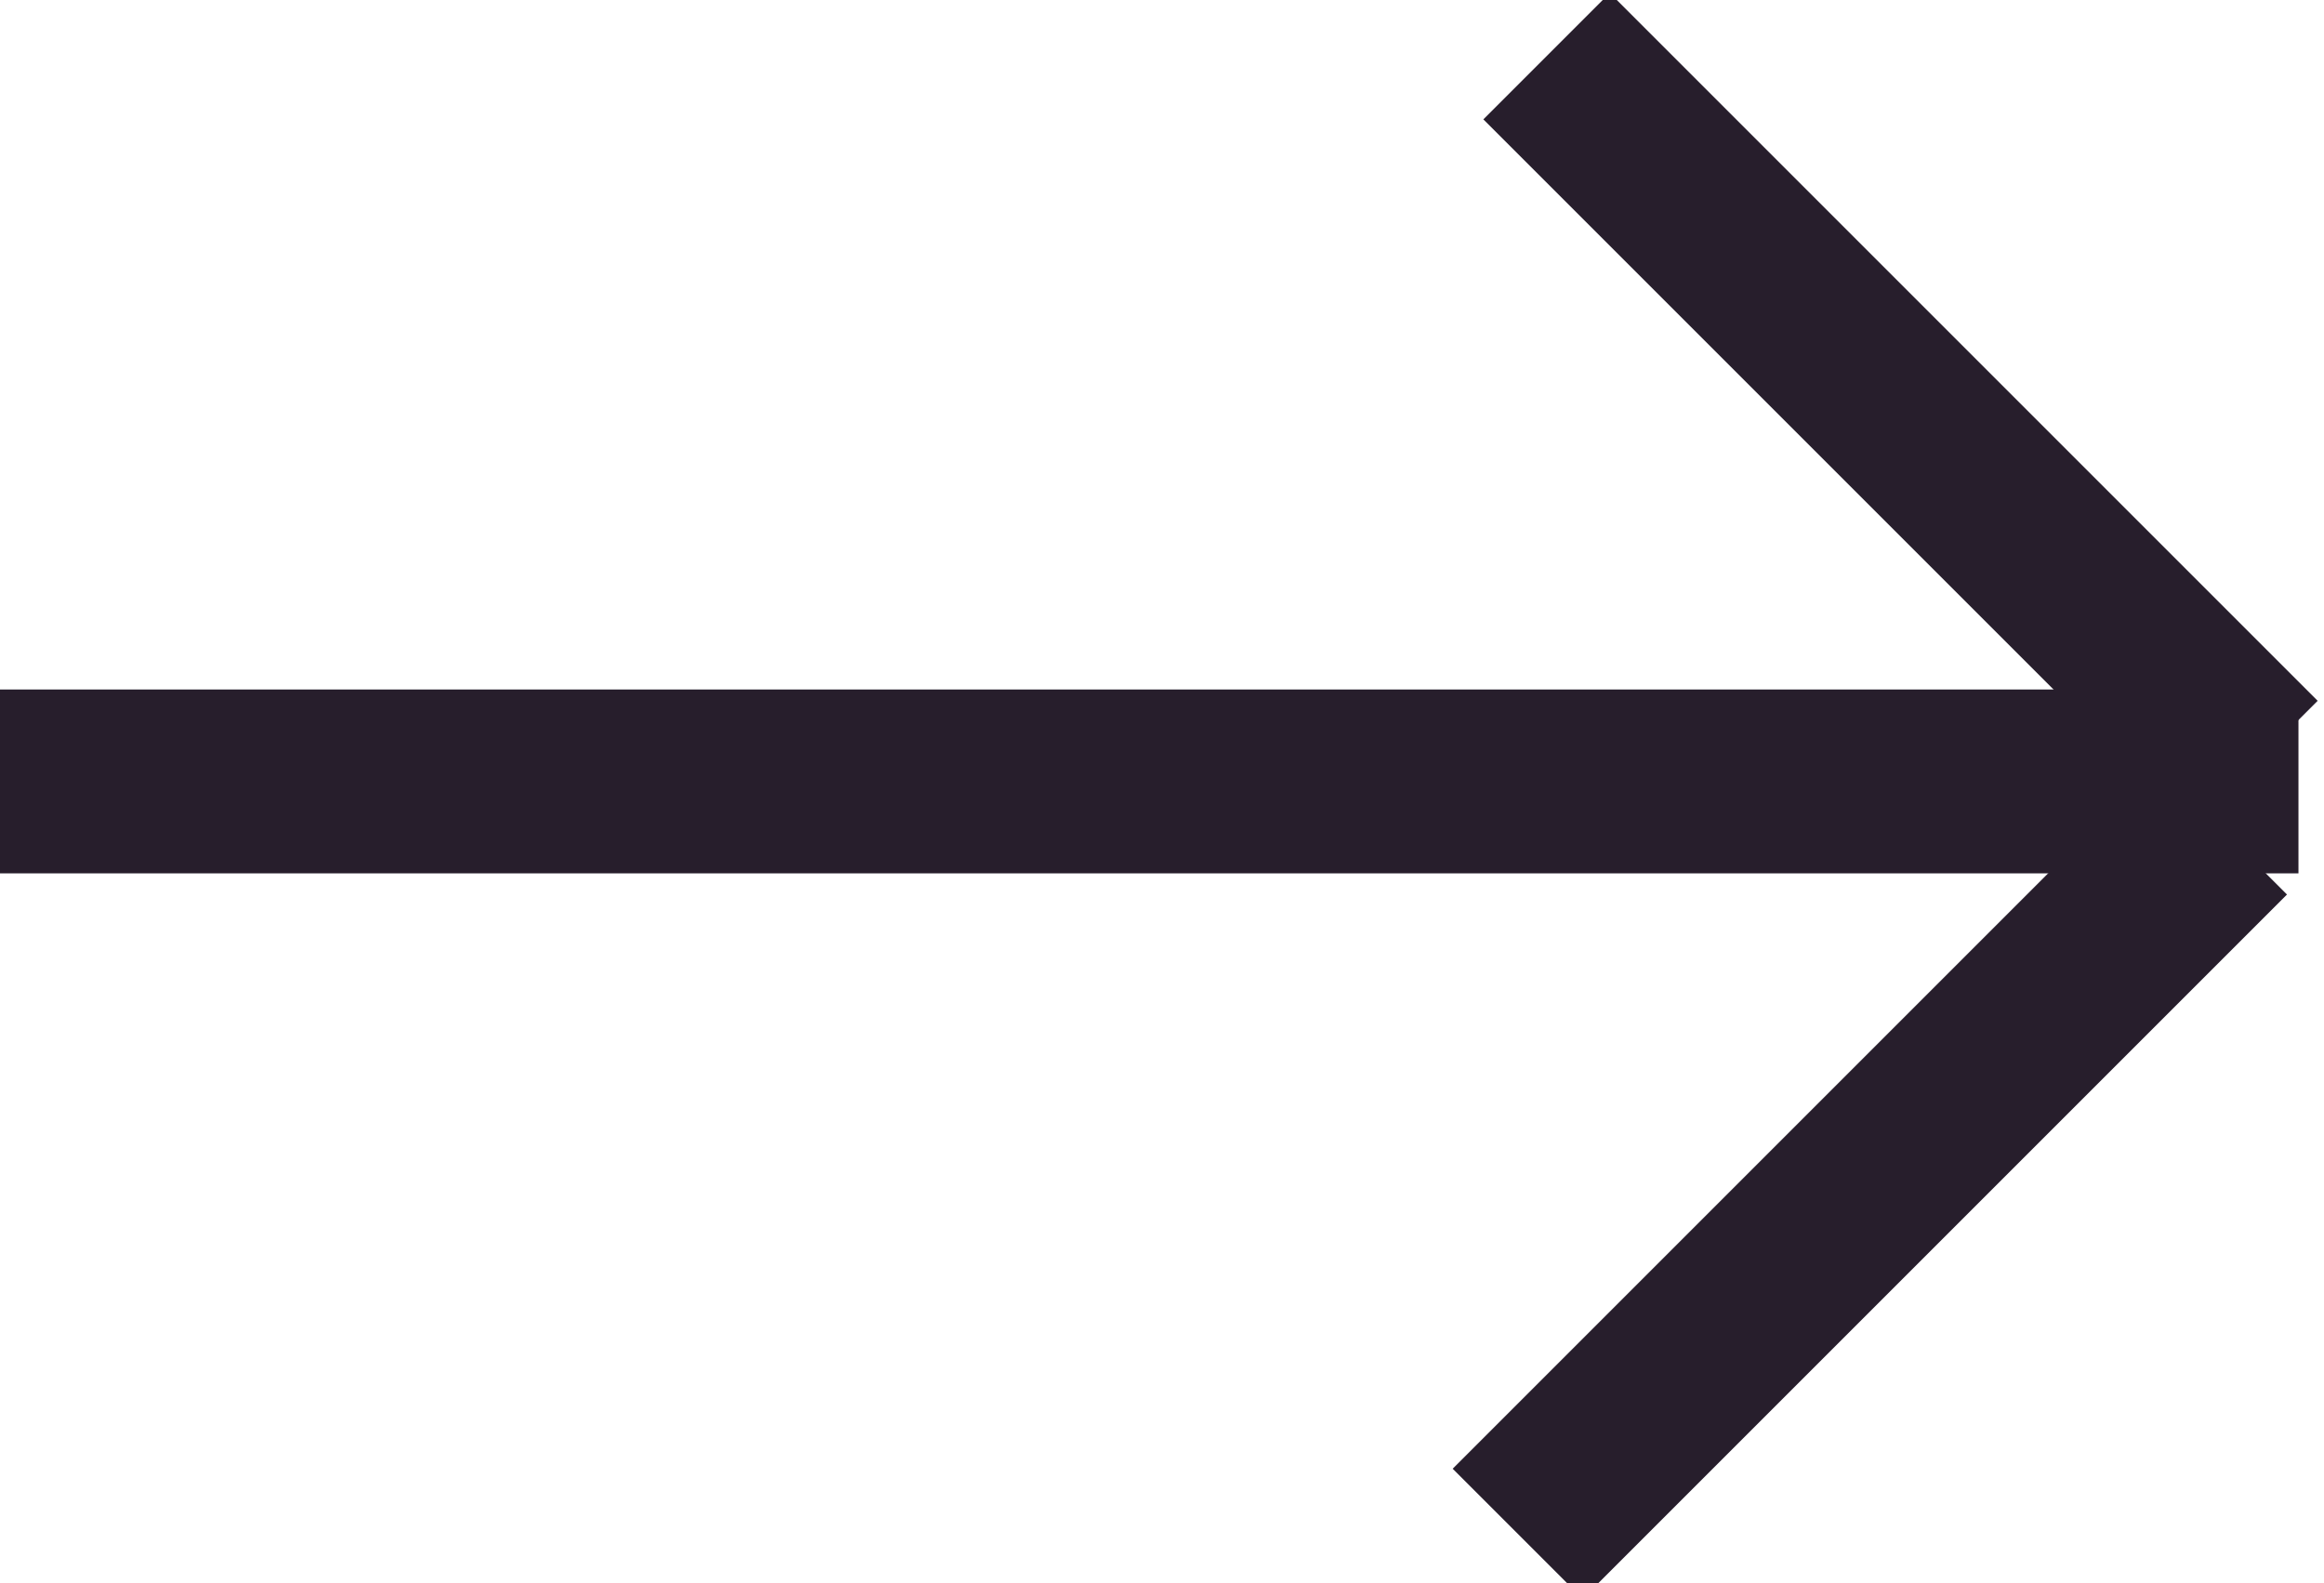 <svg xmlns="http://www.w3.org/2000/svg" viewBox="0 0 9.1 6.2"><defs><style>.cls-1{fill:#271e2c;}</style></defs><g id="Layer_2" data-name="Layer 2"><g id="Layer_1-2" data-name="Layer 1"><rect class="cls-1" y="2.7" width="9" height="0.72"/><rect class="cls-1" x="7.1" y="-0.3" width="0.7" height="3.92" transform="translate(1 5.7) rotate(-45)"/><rect class="cls-1" x="5.4" y="4.2" width="3.9" height="0.72" transform="translate(-1.1 6.6) rotate(-45)"/></g></g></svg>